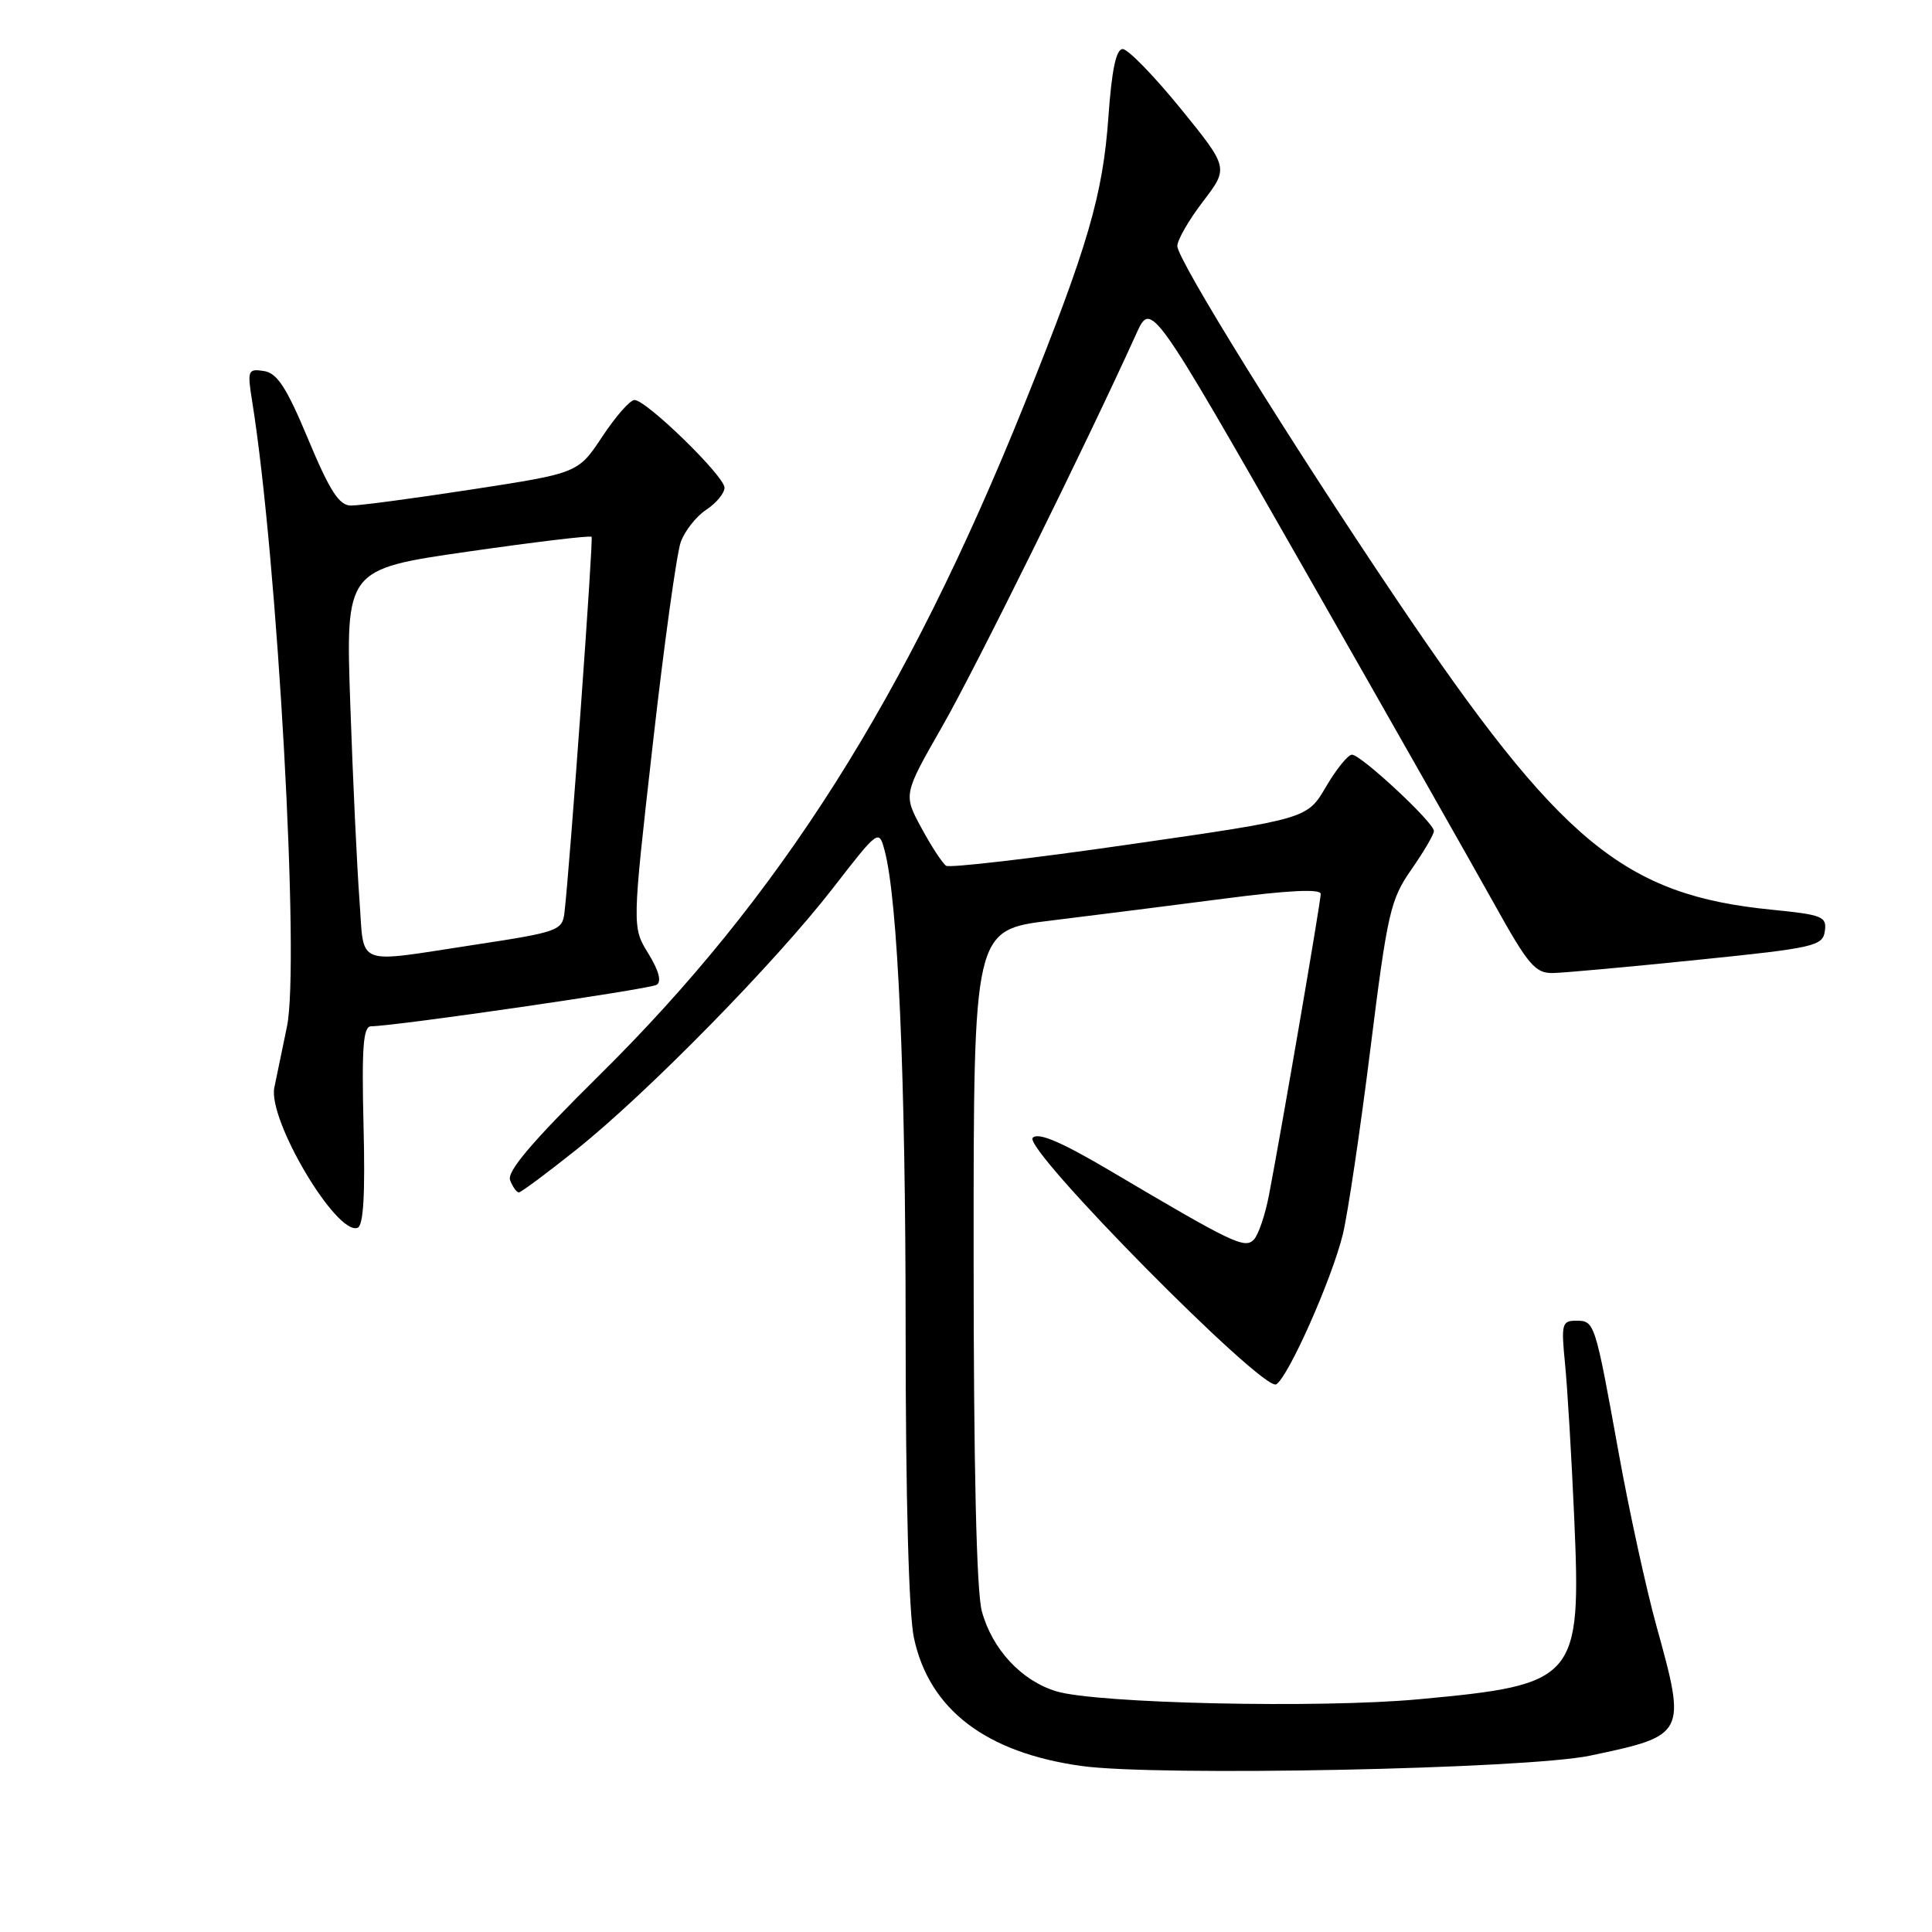 <?xml version="1.0" encoding="UTF-8" standalone="no"?>
<!DOCTYPE svg PUBLIC "-//W3C//DTD SVG 1.1//EN" "http://www.w3.org/Graphics/SVG/1.1/DTD/svg11.dtd" >
<svg xmlns="http://www.w3.org/2000/svg" xmlns:xlink="http://www.w3.org/1999/xlink" version="1.1" viewBox="0 0 256 256">
 <g >
 <path fill="currentColor"
d=" M 210.71 232.63 C 223.41 229.96 223.47 229.83 219.50 215.50 C 218.13 210.55 215.87 200.20 214.48 192.50 C 211.33 175.08 211.30 175.00 208.83 175.00 C 206.96 175.00 206.85 175.45 207.38 180.75 C 207.69 183.91 208.24 193.06 208.59 201.08 C 209.53 222.58 208.99 223.22 188.00 225.16 C 174.89 226.38 145.26 225.73 139.94 224.10 C 135.33 222.69 131.46 218.52 130.10 213.50 C 129.39 210.91 129.01 194.30 129.01 166.36 C 129.00 123.22 129.00 123.22 139.25 121.98 C 144.89 121.29 155.24 119.98 162.25 119.07 C 170.74 117.96 175.00 117.76 175.00 118.45 C 175.00 119.50 169.89 149.23 168.15 158.34 C 167.64 161.00 166.73 163.67 166.12 164.28 C 164.91 165.49 163.31 164.72 147.20 155.19 C 140.62 151.30 137.59 150.01 136.84 150.76 C 135.45 152.15 167.40 184.49 169.11 183.43 C 170.74 182.42 176.50 169.44 177.94 163.52 C 178.60 160.78 180.24 149.75 181.58 139.02 C 183.84 120.92 184.24 119.19 187.01 115.22 C 188.65 112.87 190.00 110.57 190.00 110.11 C 190.00 108.99 180.34 100.00 179.14 100.00 C 178.62 100.00 177.07 101.91 175.70 104.25 C 173.21 108.50 173.21 108.50 149.73 111.88 C 136.81 113.75 125.85 115.02 125.37 114.72 C 124.89 114.41 123.42 112.16 122.10 109.72 C 119.69 105.28 119.69 105.28 124.86 96.24 C 129.25 88.57 143.96 58.81 150.58 44.19 C 152.54 39.89 152.54 39.89 172.69 75.19 C 183.77 94.61 195.15 114.66 197.98 119.75 C 202.52 127.92 203.44 128.99 205.81 128.93 C 207.29 128.90 215.93 128.11 225.00 127.18 C 240.41 125.61 241.52 125.36 241.80 123.38 C 242.08 121.45 241.48 121.21 234.85 120.55 C 215.19 118.62 206.80 111.69 185.10 79.50 C 170.93 58.47 156.00 34.41 156.00 32.60 C 156.00 31.80 157.53 29.14 159.41 26.69 C 162.81 22.23 162.81 22.23 156.42 14.36 C 152.90 10.04 149.46 6.50 148.76 6.50 C 147.89 6.50 147.31 9.26 146.87 15.50 C 146.13 25.87 144.15 32.66 135.76 53.50 C 120.07 92.49 103.38 118.83 79.26 142.63 C 70.49 151.30 67.15 155.23 67.59 156.38 C 67.94 157.27 68.45 158.00 68.75 158.00 C 69.04 158.00 72.48 155.44 76.39 152.32 C 85.79 144.81 102.71 127.56 110.33 117.73 C 116.40 109.90 116.45 109.86 117.21 112.67 C 118.97 119.21 120.00 142.52 120.00 176.10 C 120.00 198.36 120.42 213.84 121.10 217.03 C 123.13 226.51 130.61 232.23 143.29 234.00 C 153.32 235.40 202.26 234.41 210.71 232.63 Z  M 48.17 149.15 C 47.92 138.74 48.12 136.00 49.17 135.99 C 52.44 135.96 86.06 131.08 87.01 130.49 C 87.69 130.07 87.30 128.61 85.91 126.35 C 83.75 122.85 83.75 122.85 86.49 98.68 C 87.99 85.38 89.67 73.28 90.21 71.80 C 90.76 70.31 92.28 68.39 93.60 67.53 C 94.92 66.66 96.00 65.35 96.00 64.62 C 96.00 63.09 85.64 53.00 84.07 53.00 C 83.49 53.00 81.57 55.18 79.81 57.85 C 76.60 62.69 76.60 62.69 62.55 64.85 C 54.82 66.04 47.60 67.00 46.50 66.99 C 44.94 66.98 43.71 65.08 40.85 58.24 C 37.97 51.33 36.73 49.43 34.96 49.16 C 32.84 48.84 32.76 49.07 33.41 53.16 C 36.79 74.19 39.76 127.73 38.02 136.05 C 37.39 139.05 36.64 142.67 36.35 144.11 C 35.48 148.38 44.55 163.67 47.37 162.70 C 48.16 162.42 48.40 158.30 48.17 149.15 Z  M 47.63 119.25 C 47.31 114.99 46.76 103.39 46.42 93.47 C 45.79 75.43 45.79 75.43 61.94 73.10 C 70.83 71.82 78.23 70.93 78.39 71.13 C 78.64 71.46 75.51 114.83 74.79 120.96 C 74.51 123.30 73.92 123.51 63.00 125.17 C 46.77 127.64 48.30 128.23 47.63 119.25 Z "/>
</g>
</svg>